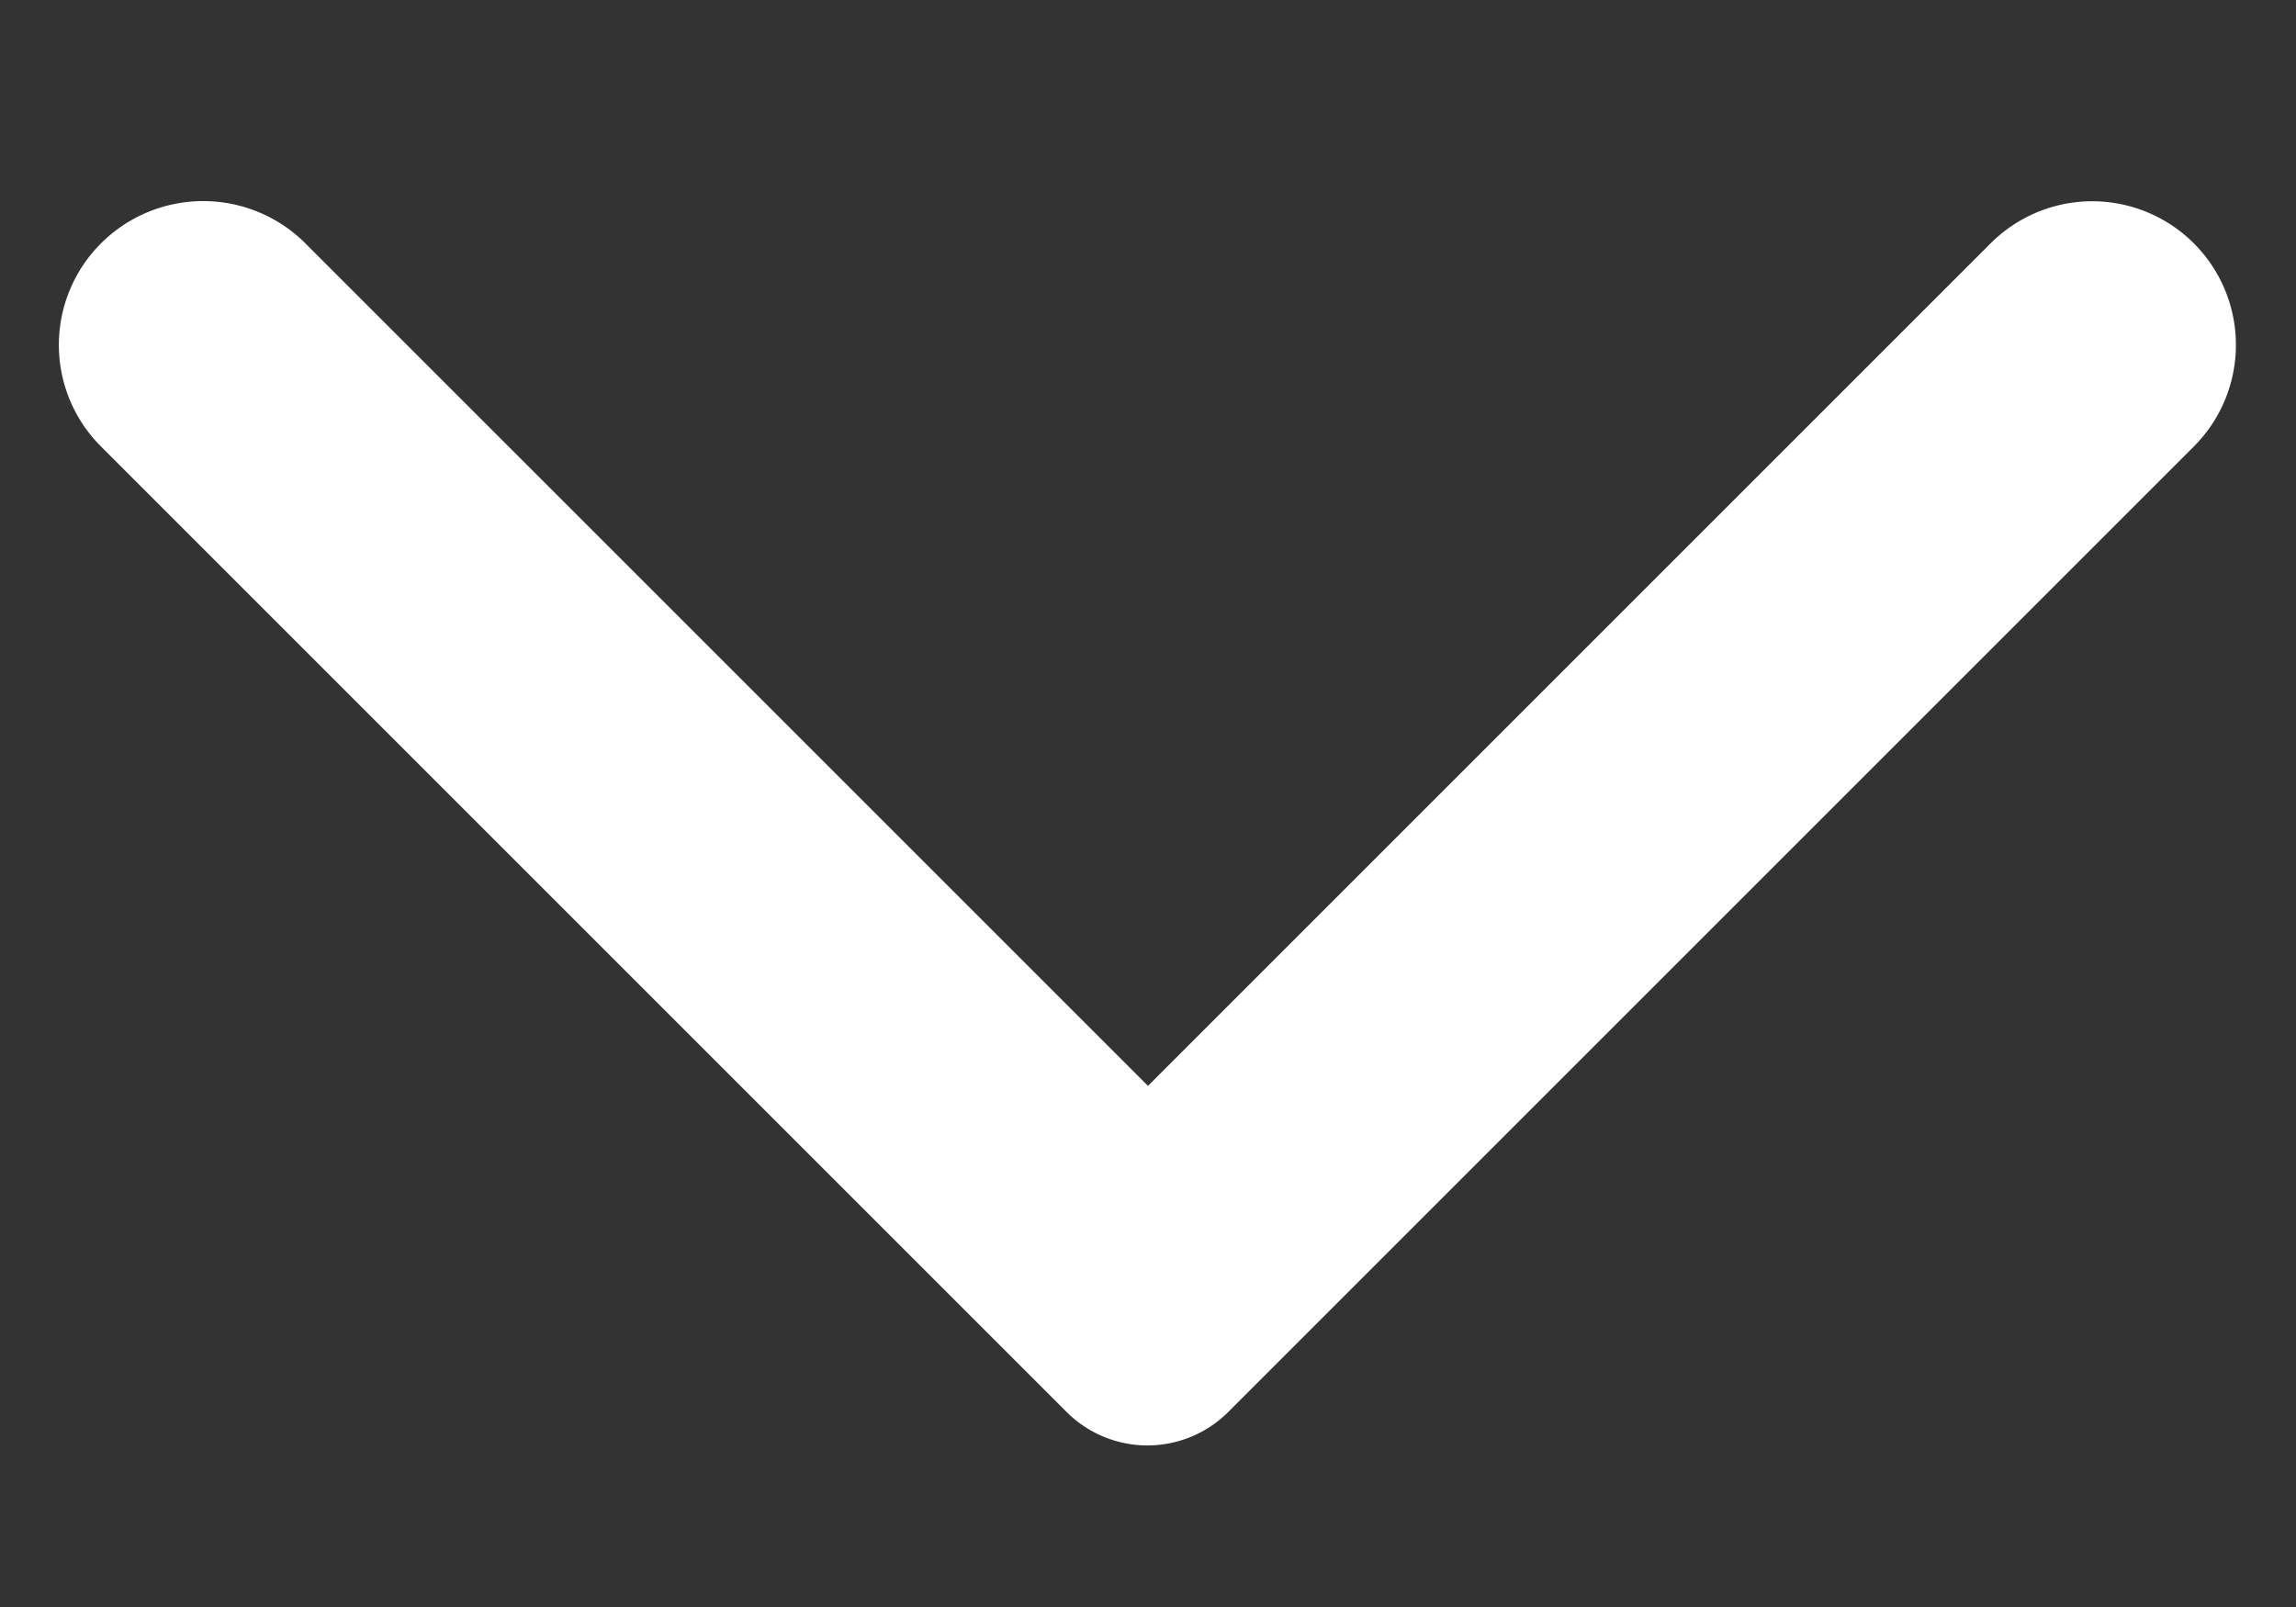 <svg width="10" height="7" fill="none" xmlns="http://www.w3.org/2000/svg"><rect width="100%" height="100%" fill="#333333" stroke="none"/><path d="M.44 1.06a.625.625 0 000 .885L4.645 6.15a.498.498 0 00.705 0l4.205-4.205a.625.625 0 10-.885-.885L5 4.73 1.325 1.055a.63.63 0 00-.885.005z" fill="#fff"/></svg>